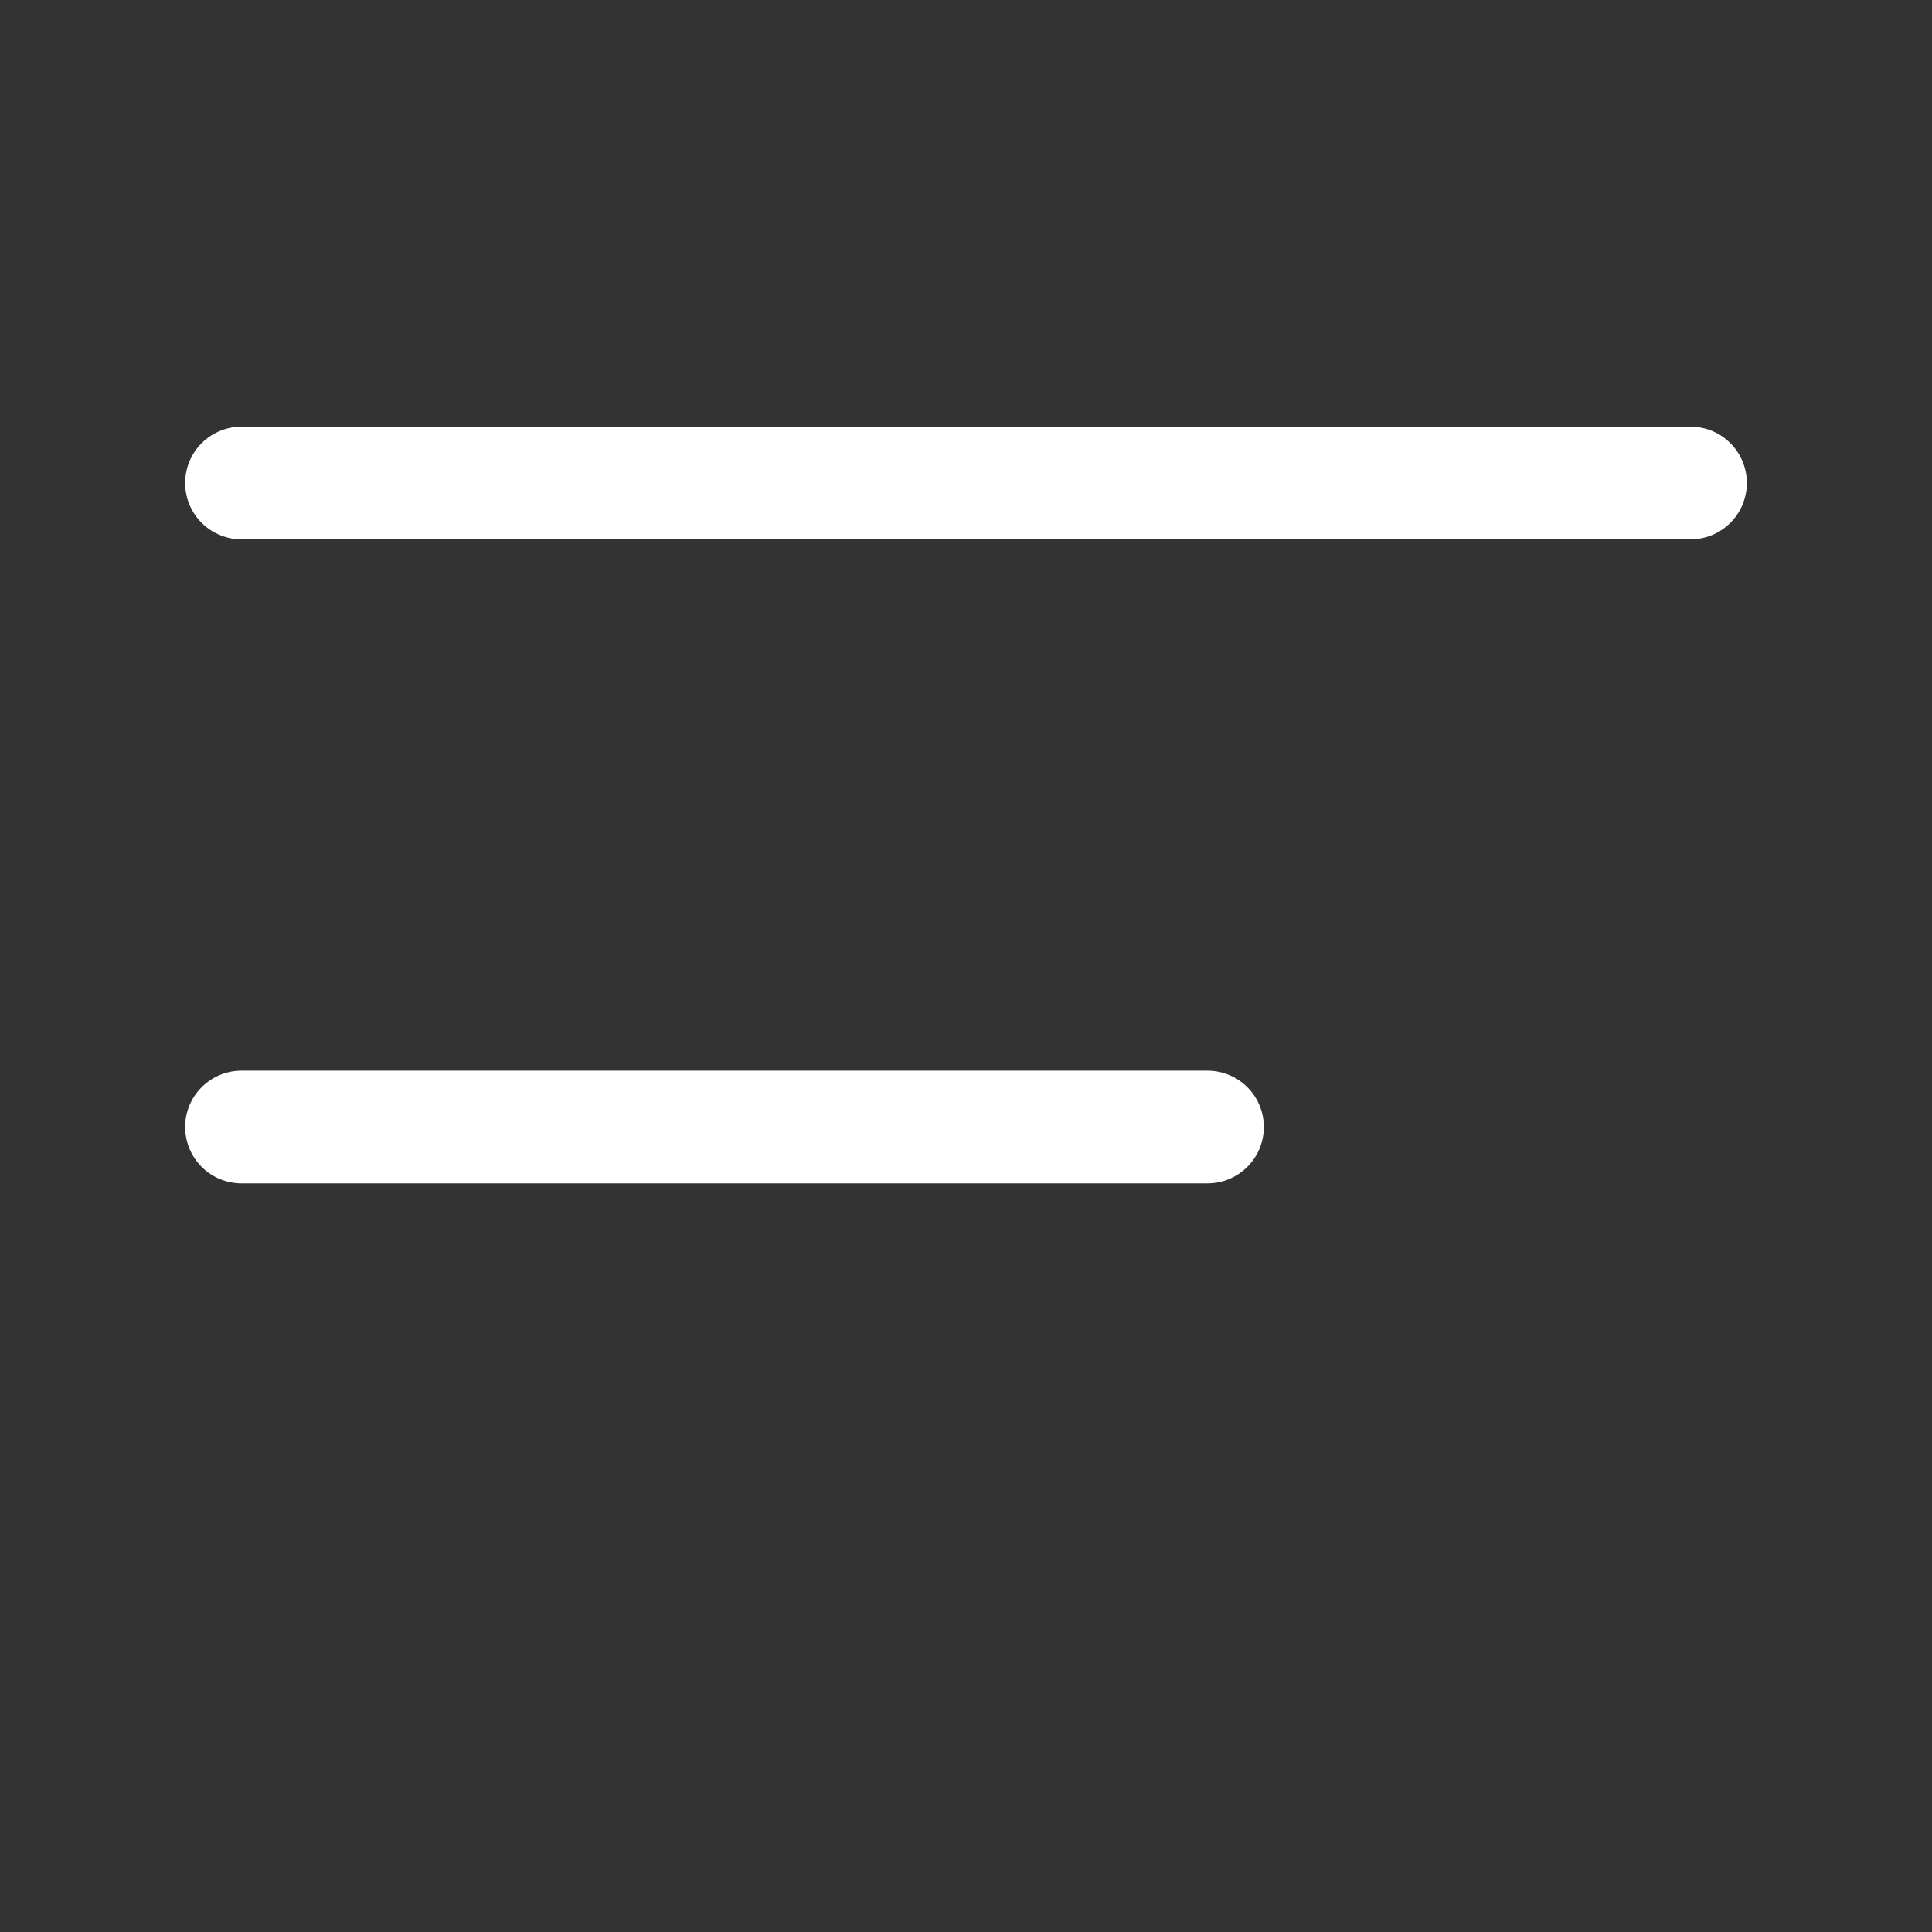 <svg width="24" height="24" viewBox="0 0 24 24" fill="none" xmlns="http://www.w3.org/2000/svg">
<rect x="0" y="0" width="24" height="24" fill="#333333" stroke="none"/>
<path d="M3 14H15" stroke="white" stroke-width="1.4" stroke-linecap="round" stroke-linejoin="round"/>
<path d="M3 6H21" stroke="white" stroke-width="1.4" stroke-linecap="round" stroke-linejoin="round"/>
</svg>
